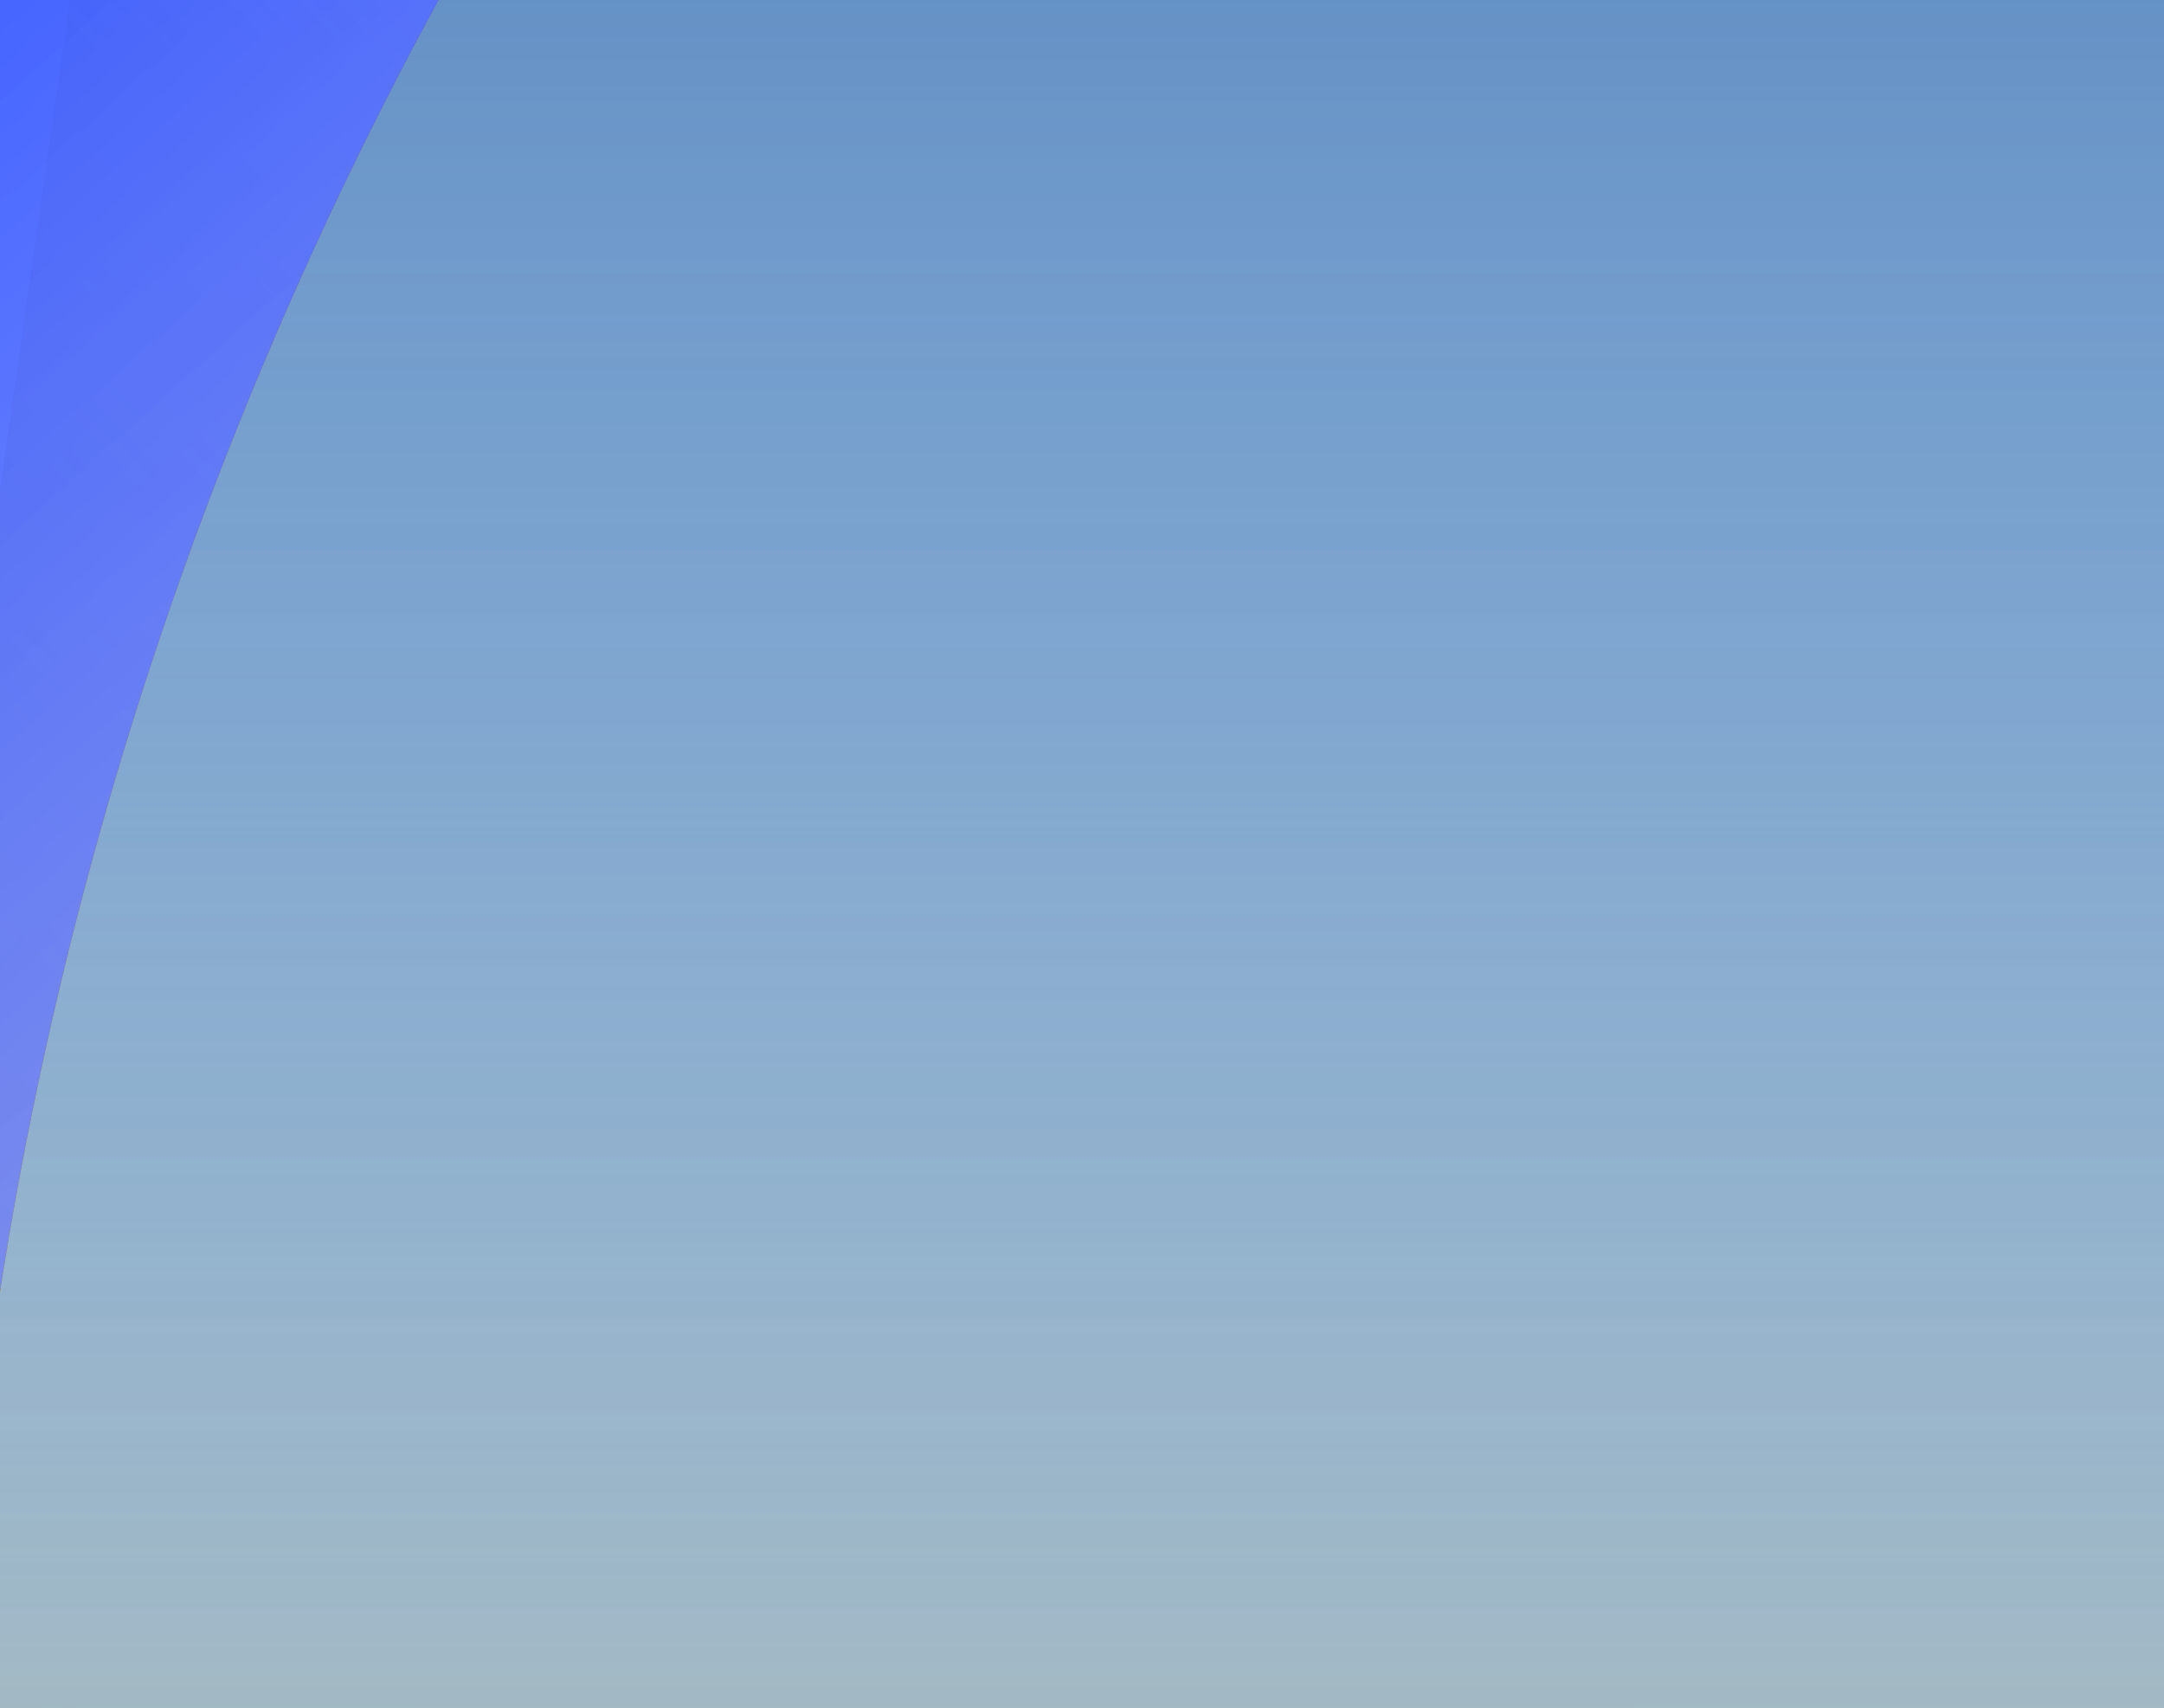 <svg width="370" height="292" viewBox="0 0 370 292" fill="none" xmlns="http://www.w3.org/2000/svg">
<g clip-path="url(#clip0)">
<rect width="370" height="292" fill="white"/>
<path d="M1567.48 1149.62L243.463 1061.01L1384.06 -164.621L1567.48 1149.62Z" fill="url(#paint0_linear)"/>
<path d="M-194.622 1445.81L106.309 -660.396L1913.49 1158.57L-194.622 1445.81Z" fill="url(#paint1_linear)"/>
<path d="M-95.622 -280.483L1639.77 23.047L24.847 1477.13L-95.622 -280.483Z" fill="url(#paint2_linear)"/>
<path d="M1447.38 -7.797L1454.81 1216.54L223.084 -20.499L1447.38 -7.797Z" fill="url(#paint3_linear)"/>
<g filter="url(#filter0_f)">
<ellipse cx="720" cy="324.5" rx="728" ry="699.5" fill="#3E5204"/>
<ellipse cx="720" cy="324.5" rx="728" ry="699.5" fill="url(#paint4_linear)"/>
<ellipse cx="720" cy="324.5" rx="728" ry="699.5" fill="url(#paint5_linear)"/>
<ellipse cx="720" cy="324.5" rx="728" ry="699.5" fill="url(#paint6_linear)"/>
<ellipse cx="720" cy="324.5" rx="728" ry="699.5" fill="url(#paint7_linear)"/>
</g>
</g>
<defs>
<filter id="filter0_f" x="-508" y="-875" width="2456" height="2399" filterUnits="userSpaceOnUse" color-interpolation-filters="sRGB">
<feFlood flood-opacity="0" result="BackgroundImageFix"/>
<feBlend mode="normal" in="SourceGraphic" in2="BackgroundImageFix" result="shape"/>
<feGaussianBlur stdDeviation="250" result="effect1_foregroundBlur"/>
</filter>
<linearGradient id="paint0_linear" x1="1567.48" y1="1149.62" x2="562.525" y2="214.384" gradientUnits="userSpaceOnUse">
<stop offset="0.078" stop-color="#2D370E"/>
<stop offset="0.677" stop-color="white" stop-opacity="0"/>
</linearGradient>
<linearGradient id="paint1_linear" x1="-194.622" y1="1445.81" x2="1411.41" y2="-149.818" gradientUnits="userSpaceOnUse">
<stop stop-color="#9D6800"/>
<stop offset="0.25" stop-color="#AD7507" stop-opacity="0.902"/>
<stop offset="0.688" stop-color="white" stop-opacity="0"/>
</linearGradient>
<linearGradient id="paint2_linear" x1="-95.622" y1="-280.483" x2="1141.62" y2="1093.62" gradientUnits="userSpaceOnUse">
<stop offset="0.078" stop-color="#123AFF"/>
<stop offset="0.677" stop-color="white" stop-opacity="0"/>
</linearGradient>
<linearGradient id="paint3_linear" x1="1447.38" y1="-7.797" x2="636.135" y2="799.958" gradientUnits="userSpaceOnUse">
<stop offset="0.002" stop-color="#0099FF"/>
<stop offset="0.003" stop-color="#1B71AA"/>
<stop offset="0.745" stop-color="white" stop-opacity="0"/>
</linearGradient>
<linearGradient id="paint4_linear" x1="720" y1="-375" x2="720" y2="1024" gradientUnits="userSpaceOnUse">
<stop offset="0.635" stop-color="#FFA900"/>
<stop offset="1" stop-color="white" stop-opacity="0"/>
</linearGradient>
<linearGradient id="paint5_linear" x1="720" y1="-375" x2="720" y2="1024" gradientUnits="userSpaceOnUse">
<stop stop-color="#008DEB"/>
<stop offset="1" stop-color="white" stop-opacity="0"/>
</linearGradient>
<linearGradient id="paint6_linear" x1="720" y1="-375" x2="720" y2="1024" gradientUnits="userSpaceOnUse">
<stop stop-color="#1371FF"/>
<stop offset="1" stop-color="white" stop-opacity="0"/>
</linearGradient>
<linearGradient id="paint7_linear" x1="720" y1="-375" x2="720" y2="1024" gradientUnits="userSpaceOnUse">
<stop stop-opacity="0.63"/>
<stop offset="0.552" stop-color="white" stop-opacity="0"/>
</linearGradient>
<clipPath id="clip0">
<rect width="370" height="292" fill="white"/>
</clipPath>
</defs>
</svg>
